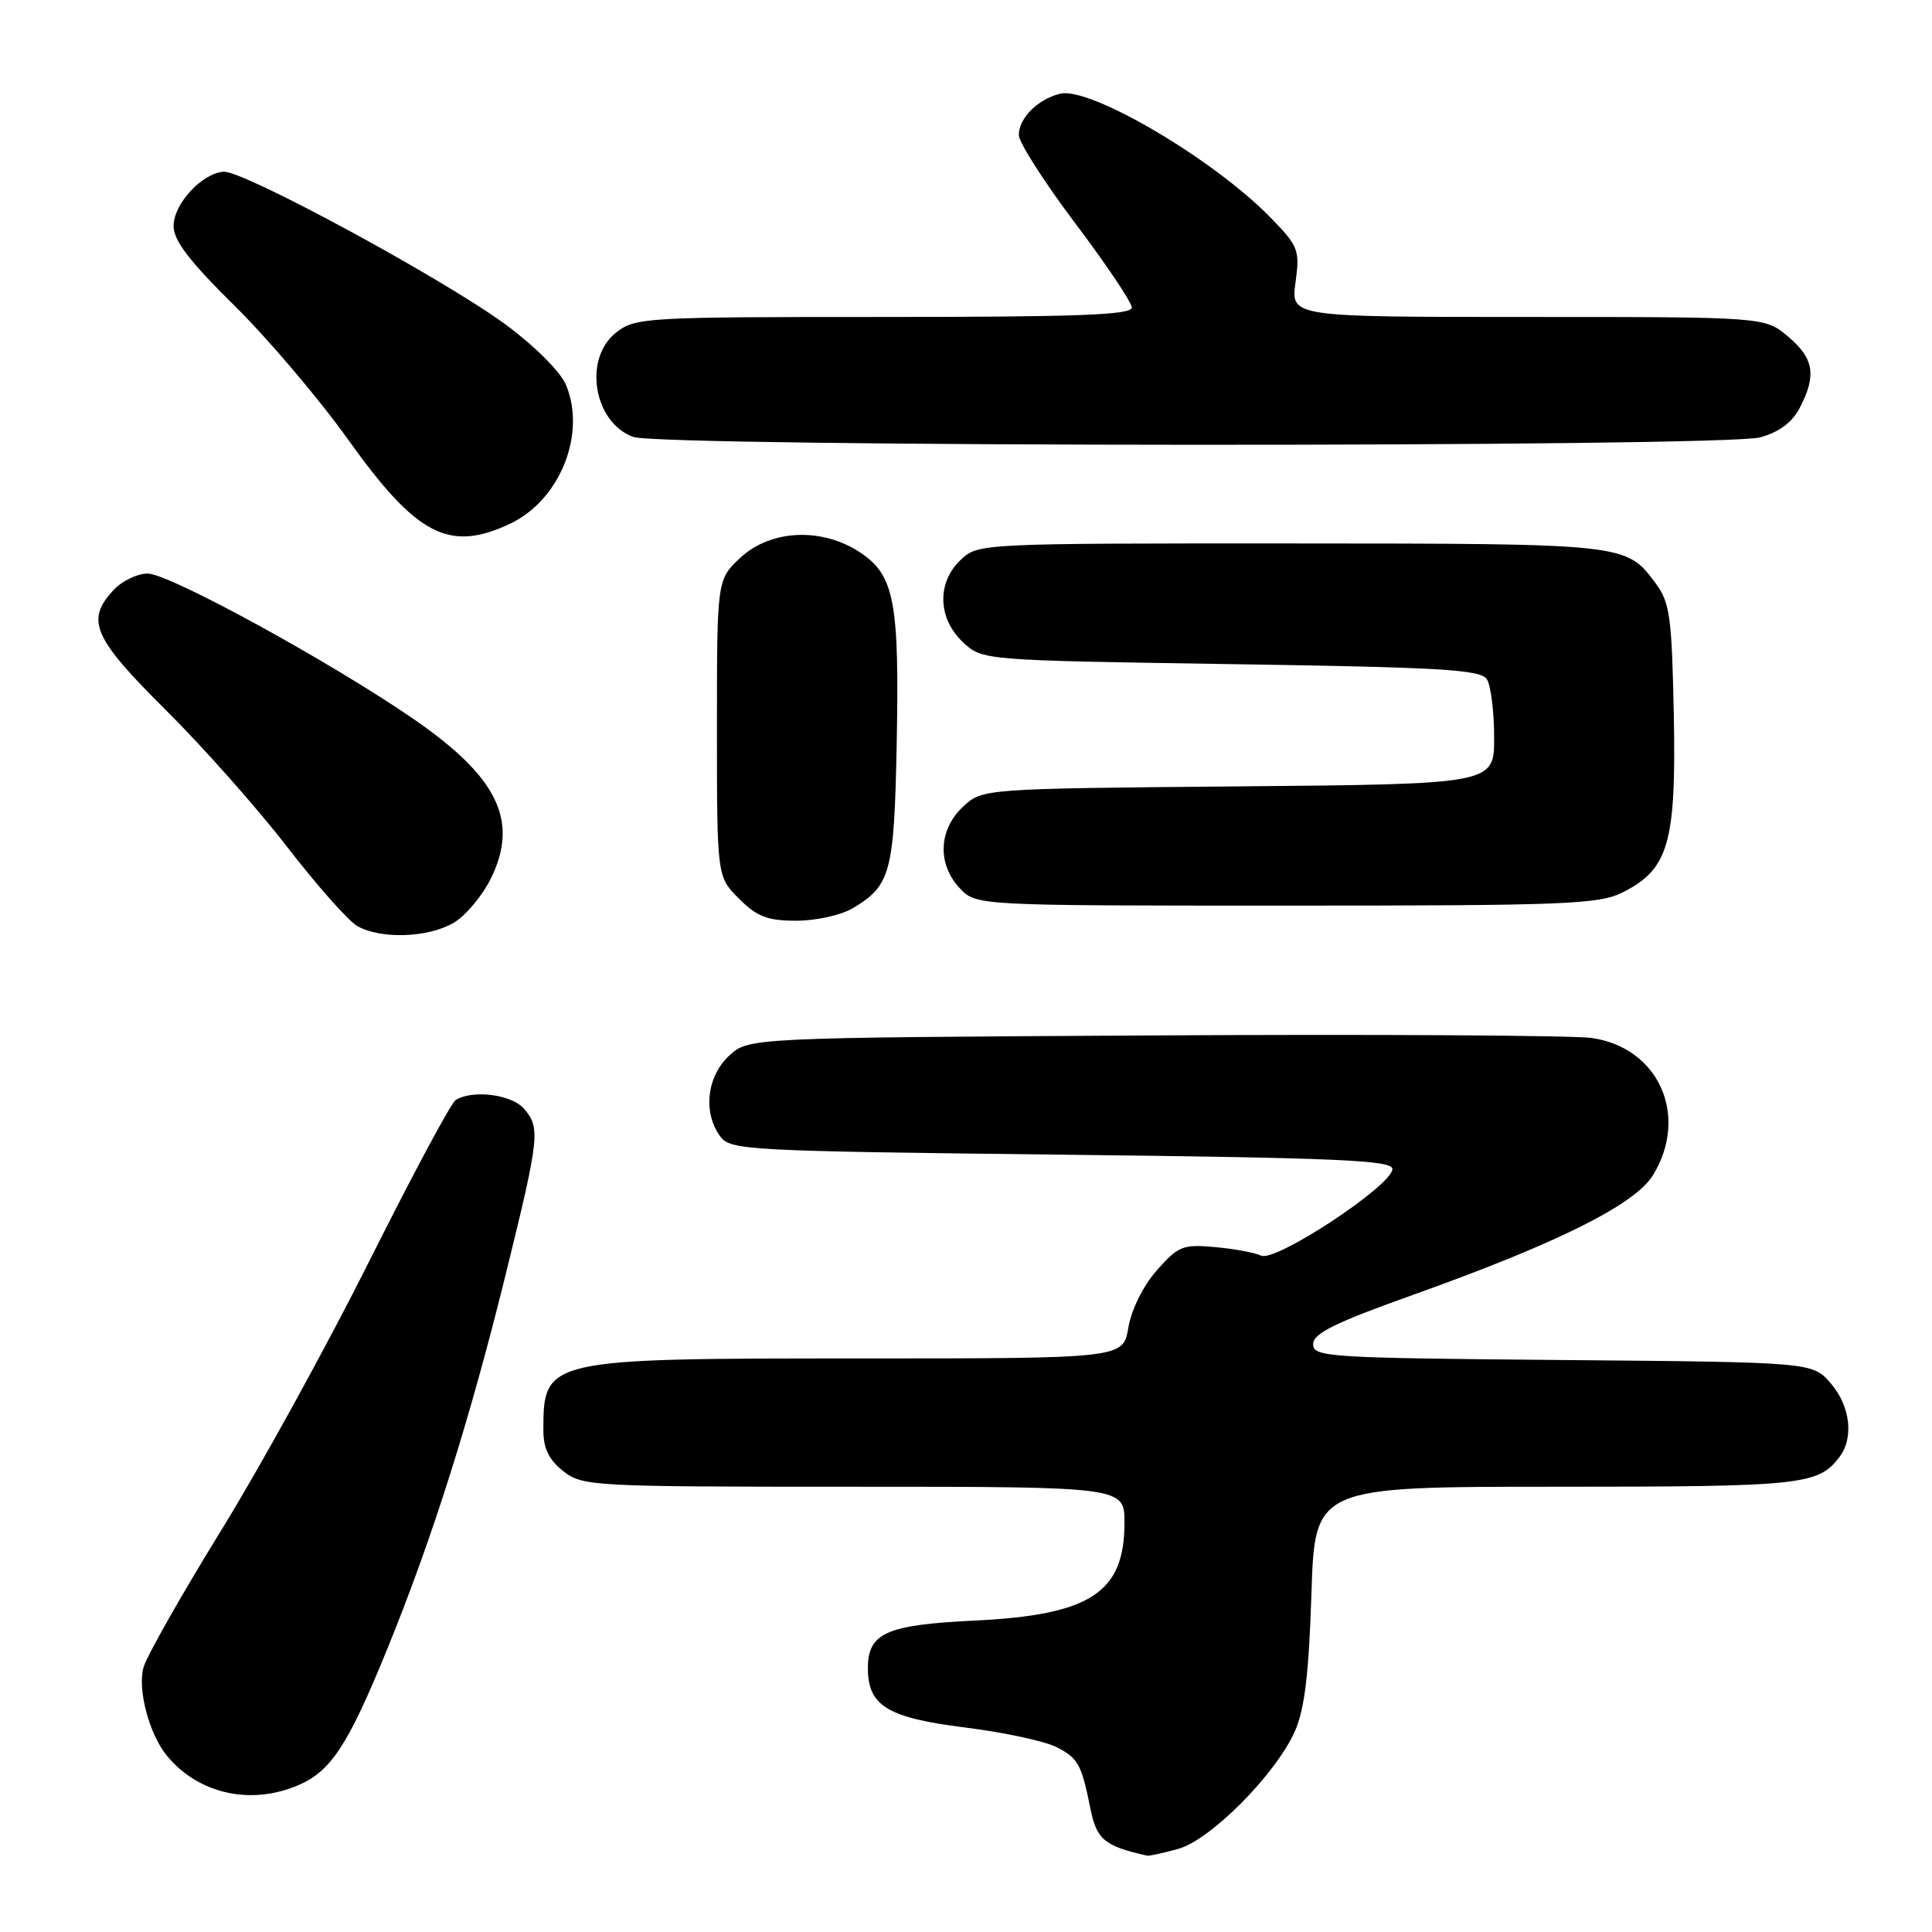 <?xml version="1.0" encoding="UTF-8" standalone="no"?>
<!DOCTYPE svg PUBLIC "-//W3C//DTD SVG 1.1//EN" "http://www.w3.org/Graphics/SVG/1.1/DTD/svg11.dtd" >
<svg xmlns="http://www.w3.org/2000/svg" xmlns:xlink="http://www.w3.org/1999/xlink" version="1.1" viewBox="0 0 256 256">
 <g >
 <path fill="currentColor"
d=" M 156.11 244.99 C 160.43 243.79 169.05 235.09 171.59 229.38 C 172.86 226.51 173.43 221.79 173.77 211.25 C 174.22 197.00 174.22 197.00 206.18 197.00 C 238.73 197.00 240.89 196.78 243.72 193.09 C 245.67 190.54 245.19 186.33 242.59 183.31 C 240.18 180.50 240.18 180.50 207.09 180.21 C 175.92 179.94 174.00 179.82 174.00 178.11 C 174.00 176.69 176.87 175.27 187.25 171.57 C 206.39 164.73 216.66 159.61 219.04 155.70 C 223.83 147.84 219.80 138.82 210.93 137.54 C 208.49 137.19 182.35 137.03 152.83 137.20 C 99.16 137.50 99.16 137.50 96.58 139.92 C 93.65 142.67 93.13 147.43 95.42 150.56 C 96.78 152.42 98.74 152.52 140.67 153.00 C 177.32 153.42 184.50 153.73 184.50 154.90 C 184.50 157.06 169.06 167.26 167.11 166.38 C 166.23 165.97 163.44 165.46 160.93 165.24 C 156.73 164.86 156.11 165.12 153.28 168.33 C 151.47 170.39 149.92 173.52 149.51 175.92 C 148.82 180.00 148.82 180.00 113.86 180.00 C 72.28 180.00 72.00 180.06 72.00 189.51 C 72.00 191.93 72.73 193.43 74.63 194.93 C 77.19 196.94 78.37 197.00 113.13 197.00 C 149.00 197.00 149.00 197.00 149.00 201.78 C 149.00 211.06 144.47 214.00 129.07 214.74 C 117.42 215.30 115.00 216.39 115.00 221.04 C 115.00 226.03 117.59 227.61 127.86 228.90 C 133.01 229.54 138.50 230.72 140.04 231.52 C 142.87 232.98 143.31 233.79 144.49 239.68 C 145.31 243.76 146.37 244.63 152.00 245.88 C 152.28 245.94 154.13 245.54 156.11 244.99 Z  M 39.38 236.61 C 43.84 234.75 46.09 231.33 51.35 218.41 C 57.33 203.73 62.27 188.08 67.04 168.73 C 71.52 150.55 71.64 149.37 69.35 146.83 C 67.68 144.99 62.51 144.38 60.37 145.77 C 59.75 146.17 54.64 155.71 49.01 166.96 C 43.38 178.21 34.51 194.35 29.29 202.81 C 24.07 211.28 19.45 219.43 19.02 220.93 C 18.19 223.84 19.77 229.81 22.14 232.67 C 26.26 237.66 33.12 239.23 39.38 236.61 Z  M 60.12 122.27 C 61.73 121.32 63.97 118.63 65.10 116.29 C 68.75 108.75 65.94 102.97 54.91 95.35 C 43.96 87.79 22.44 76.00 19.57 76.00 C 18.20 76.00 16.16 76.98 15.04 78.19 C 11.32 82.18 12.33 84.51 21.94 94.05 C 26.86 98.94 34.11 107.11 38.05 112.22 C 41.99 117.32 46.17 122.05 47.35 122.71 C 50.48 124.48 56.74 124.26 60.12 122.27 Z  M 112.93 120.38 C 118.00 117.39 118.47 115.67 118.81 99.00 C 119.19 79.84 118.54 76.28 114.06 73.26 C 109.00 69.85 102.15 70.13 98.11 73.90 C 95.00 76.80 95.00 76.80 95.00 96.48 C 95.00 116.15 95.00 116.15 97.92 119.08 C 100.32 121.47 101.69 122.00 105.52 122.00 C 108.09 122.00 111.42 121.27 112.93 120.38 Z  M 215.00 118.25 C 221.10 115.20 222.11 111.68 221.79 94.82 C 221.53 81.74 221.27 79.83 219.40 77.32 C 215.46 72.01 215.61 72.03 171.06 72.01 C 129.89 72.00 129.61 72.01 127.31 74.17 C 124.12 77.18 124.24 81.93 127.58 85.08 C 130.16 87.50 130.16 87.50 163.12 88.00 C 190.95 88.42 196.22 88.73 197.02 90.00 C 197.54 90.83 197.98 94.29 197.98 97.70 C 198.00 103.90 198.00 103.90 164.08 104.20 C 130.16 104.50 130.16 104.50 127.58 106.92 C 124.35 109.96 124.18 114.49 127.17 117.69 C 129.35 120.00 129.35 120.00 170.42 120.00 C 207.53 120.00 211.84 119.83 215.00 118.25 Z  M 67.62 69.38 C 74.19 66.26 77.70 57.53 75.01 51.03 C 74.30 49.30 70.92 45.91 67.13 43.10 C 59.04 37.10 32.23 22.56 29.62 22.75 C 26.74 22.97 23.00 27.03 23.00 29.95 C 23.00 31.87 25.09 34.61 31.09 40.52 C 35.53 44.91 42.30 52.88 46.12 58.24 C 55.23 70.99 59.52 73.22 67.62 69.38 Z  M 233.25 57.95 C 235.78 57.24 237.48 55.97 238.50 54.00 C 240.72 49.70 240.35 47.47 236.92 44.59 C 233.85 42.00 233.85 42.00 202.44 42.00 C 171.04 42.00 171.04 42.00 171.66 37.44 C 172.25 33.14 172.07 32.65 168.39 28.87 C 160.87 21.12 144.41 11.43 140.45 12.42 C 137.48 13.17 135.00 15.66 135.00 17.90 C 135.00 18.87 138.36 24.12 142.47 29.58 C 146.59 35.04 149.96 40.06 149.97 40.75 C 149.99 41.73 142.77 42.00 117.13 42.00 C 85.40 42.00 84.18 42.07 81.63 44.07 C 77.26 47.51 78.64 55.96 83.89 57.89 C 87.60 59.25 228.37 59.30 233.25 57.95 Z "/>
</g>
</svg>